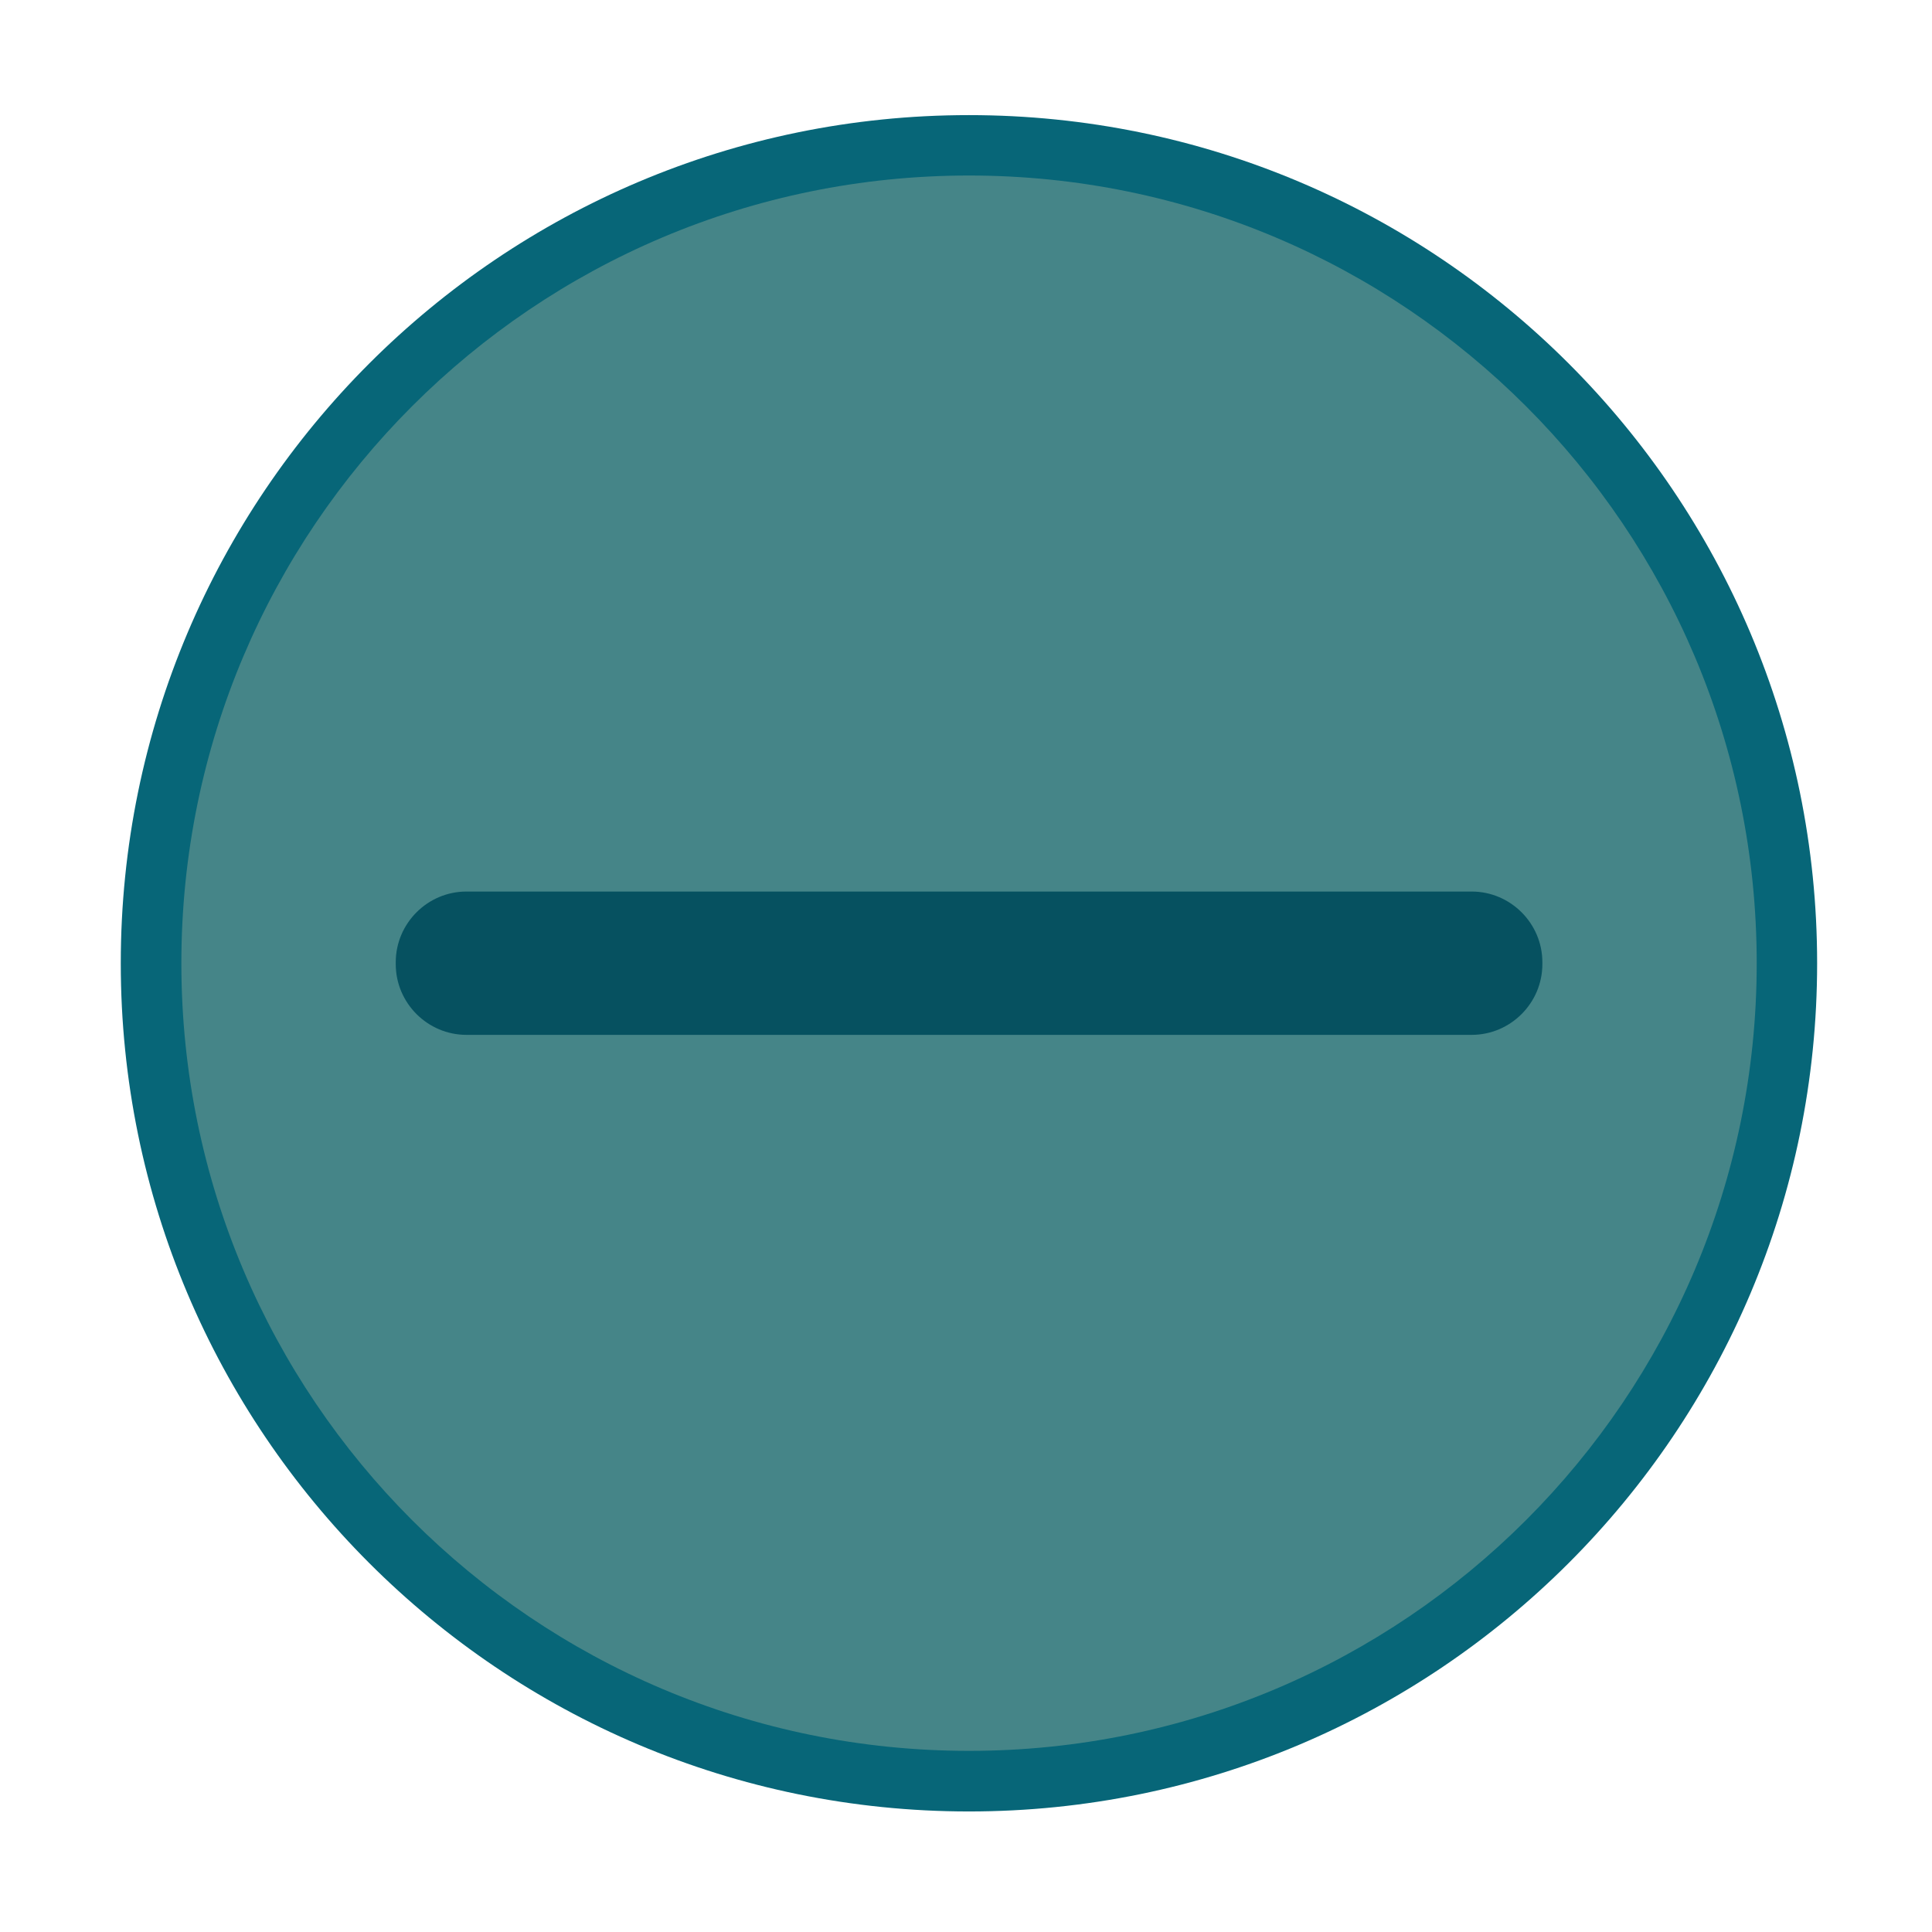 <?xml version="1.0" encoding="UTF-8" standalone="no"?>
<!-- Created with Inkscape (http://www.inkscape.org/) -->

<svg
   xmlns:dc="http://purl.org/dc/elements/1.1/"
   xmlns:cc="http://creativecommons.org/ns#"
   xmlns:rdf="http://www.w3.org/1999/02/22-rdf-syntax-ns#"
   xmlns:svg="http://www.w3.org/2000/svg"
   xmlns="http://www.w3.org/2000/svg"
   xmlns:sodipodi="http://sodipodi.sourceforge.net/DTD/sodipodi-0.dtd"
   xmlns:inkscape="http://www.inkscape.org/namespaces/inkscape"
   width="16"
   height="16"
   id="svg2"
   version="1.1"
   inkscape:version="0.92+devel unknown"
   sodipodi:docname="min_prelight.svg"
   inkscape:export-filename="/home/lara/.themes/Dracula/assets/min_prelight.svg"
   inkscape:export-xdpi="96"
   inkscape:export-ydpi="96">
  <defs
     id="defs4" />
  <sodipodi:namedview
     id="base"
     pagecolor="#ffffff"
     bordercolor="#666666"
     borderopacity="1.0"
     inkscape:pageopacity="0.0"
     inkscape:pageshadow="2"
     inkscape:zoom="15.213115"
     inkscape:cx="-9.012244"
     inkscape:cy="4.6169098"
     inkscape:document-units="px"
     inkscape:current-layer="g4152"
     showgrid="true"
     fit-margin-top="0"
     fit-margin-left="0"
     fit-margin-right="0"
     fit-margin-bottom="0"
     inkscape:window-width="1366"
     inkscape:window-height="705"
     inkscape:window-x="0"
     inkscape:window-y="0"
     inkscape:window-maximized="1"
     inkscape:document-rotation="0" />
  <g
     inkscape:label="Layer 1"
     inkscape:groupmode="layer"
     id="layer1"
     transform="translate(-671.143,-648.576)">
    <g
       transform="matrix(0.127,0,0,-0.127,672.071,663.096)"
       inkscape:label="ink_ext_XXXXXX"
       id="g4090">
      <g
         transform="scale(0.1,0.1)"
         id="g4092">
        <g
           transform="matrix(10,0,0,10,-4.003,0.118)"
           inkscape:label="ink_ext_XXXXXX"
           id="g4285">
          <path
             inkscape:connector-curvature="0"
             d="m 56.278,-3.805 c 30.546,0 55.309,24.763 55.309,55.309 0,30.546 -24.763,55.308 -55.309,55.308 -30.546,0 -55.309,-24.763 -55.309,-55.308 0,-30.546 24.763,-55.309 55.309,-55.309"
             style="fill:#076678;fill-opacity:1;fill-rule:evenodd;stroke:none"
             id="path4417" />
          <g
             id="g4152"
             transform="matrix(1.015,0,0,1.015,-0.843,-5.031)">
            <path
               id="path4419"
               style="fill:#458588;fill-opacity:1;fill-rule:evenodd;stroke:none"
               d="m 56.283,5.101 c 27.948,0 50.604,22.656 50.604,50.605 0,27.948 -22.656,50.604 -50.604,50.604 -27.948,0 -50.605,-22.656 -50.605,-50.604 0,-27.948 22.657,-50.605 50.605,-50.605"
               inkscape:connector-curvature="0" />
            <path
               id="path4421"
               style="fill:#065160;fill-opacity:1;fill-rule:evenodd;stroke:none"
               d="m 23.995,60.309 64.577,0 c 2.499,0 4.544,-2.044 4.544,-4.544 l 0,-0.12 c 0,-2.5 -2.045,-4.544 -4.544,-4.544 l -64.577,0 c -2.5,0 -4.544,2.044 -4.544,4.544 l 0,0.12 c 0,2.5 2.044,4.544 4.544,4.544"
               inkscape:connector-curvature="0" />
          </g>
        </g>
      </g>
    </g>
  </g>
</svg>

